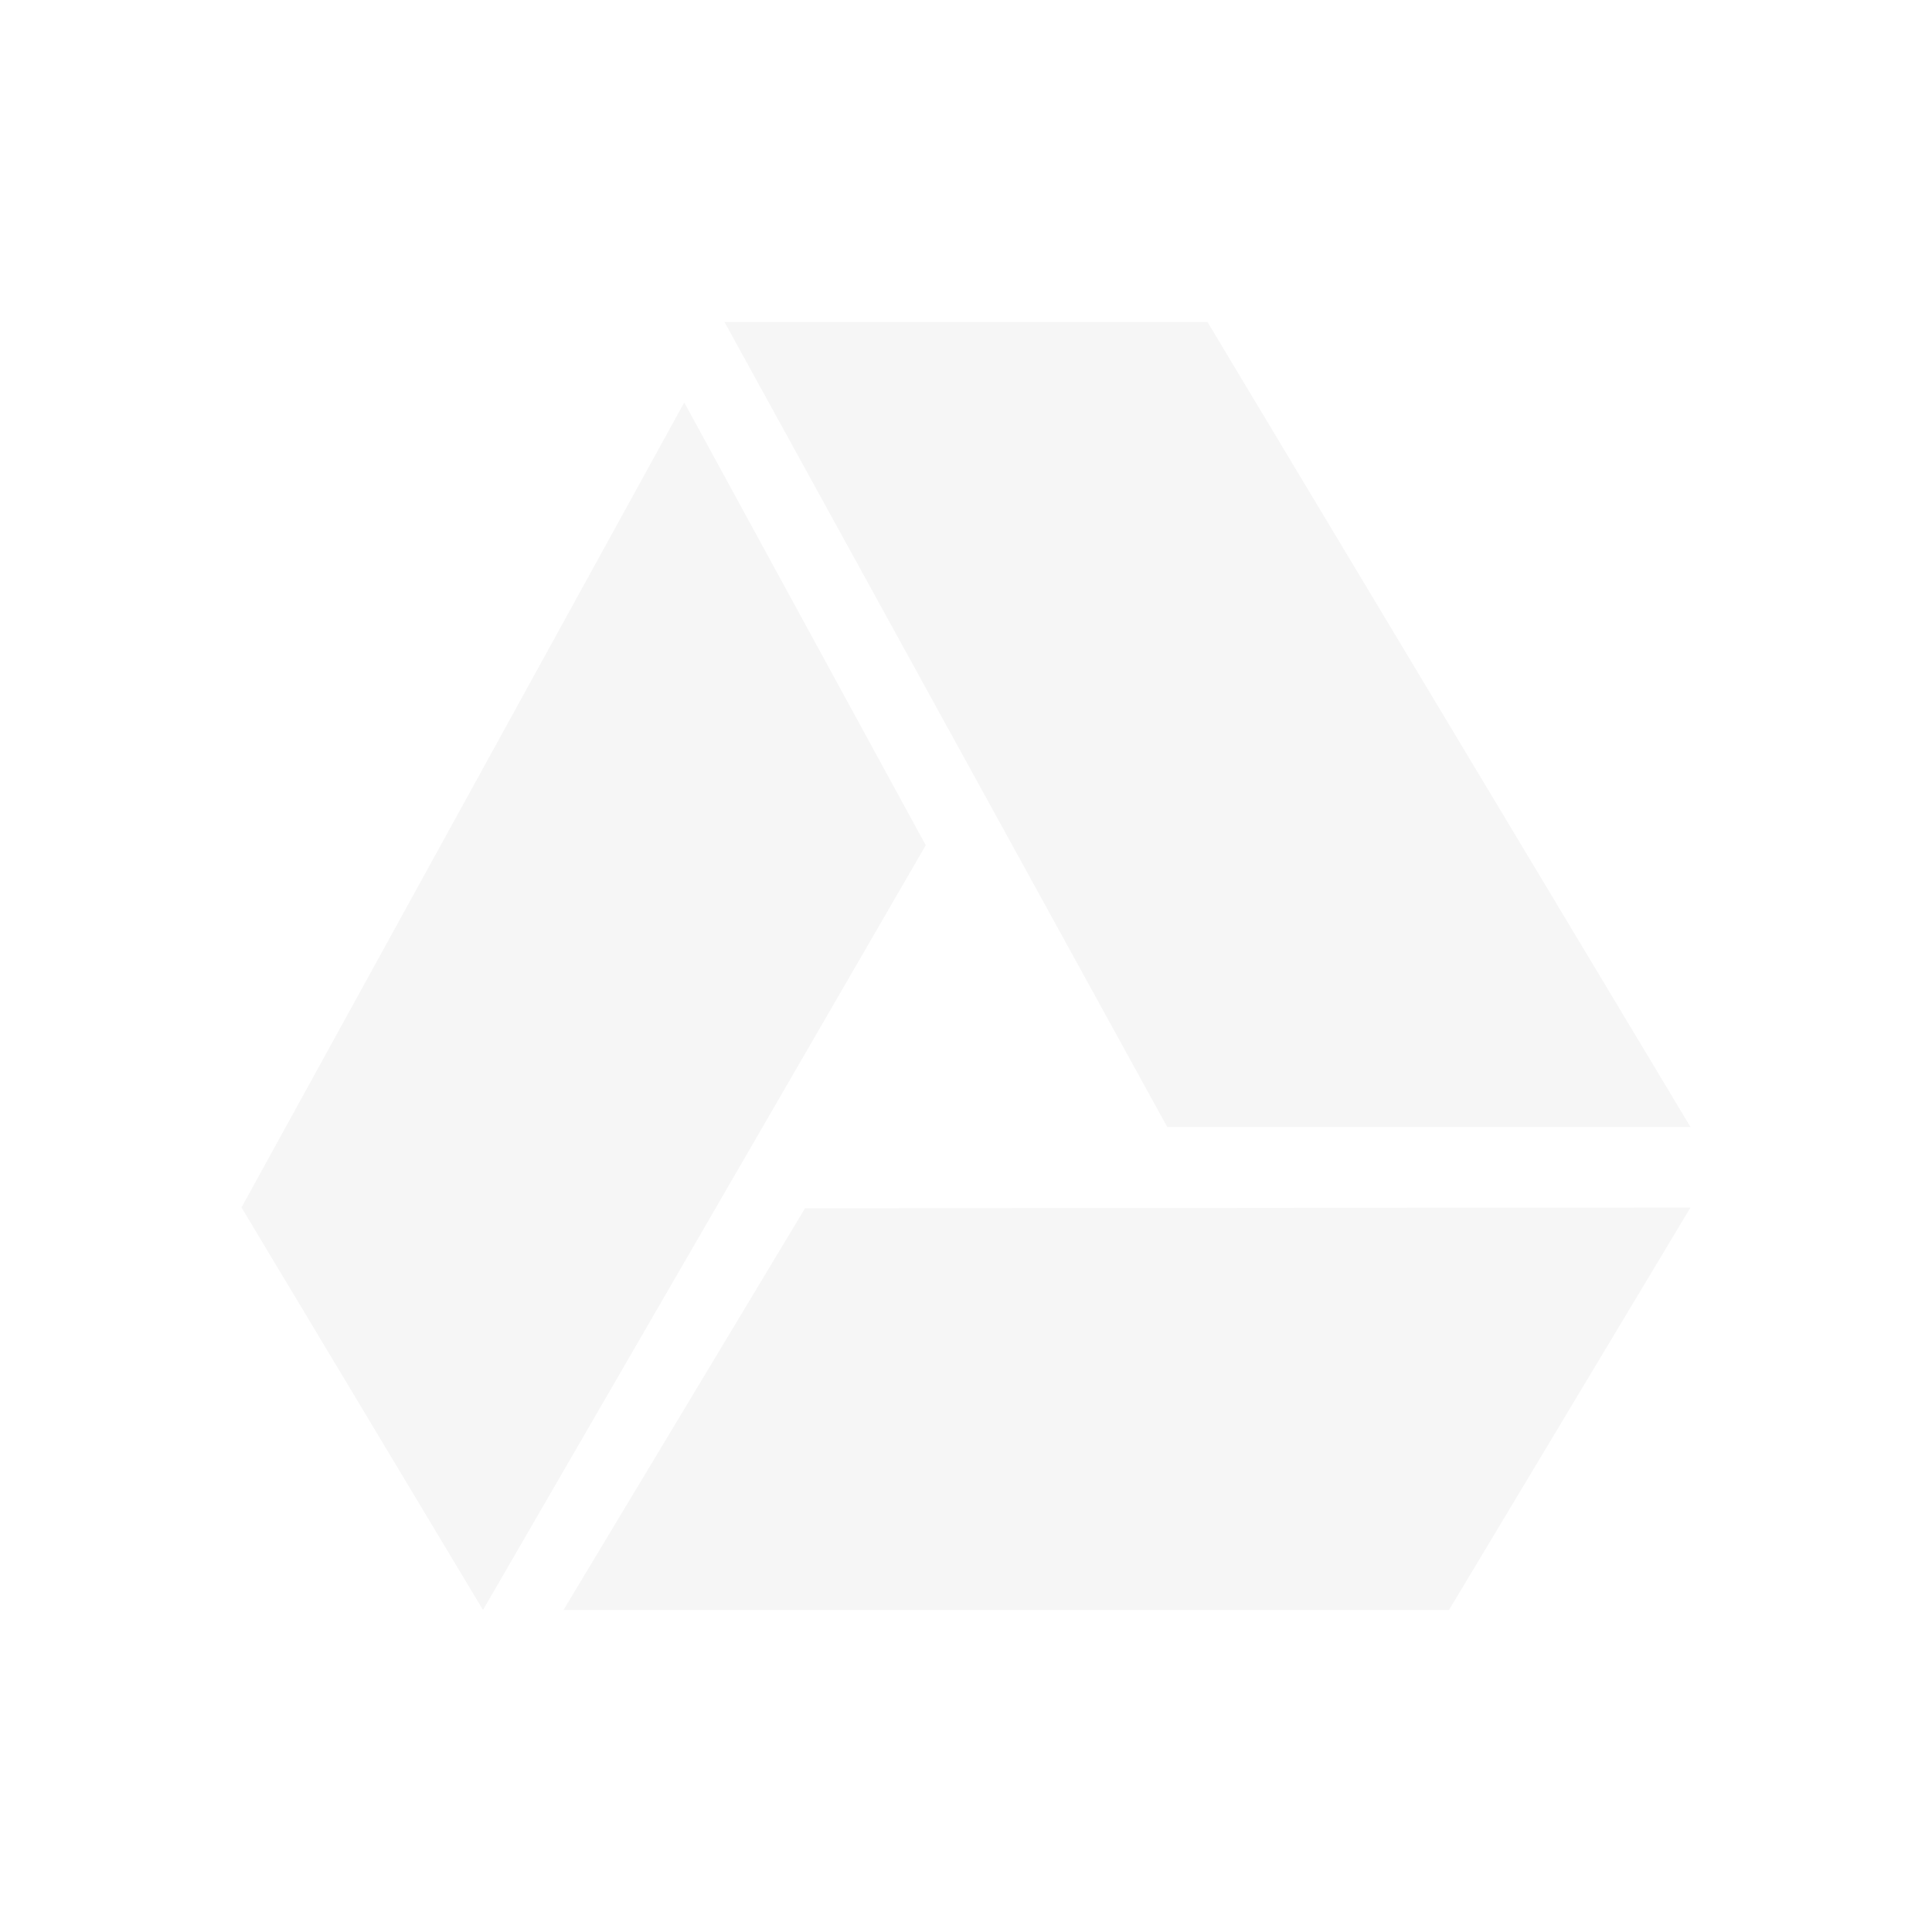 <svg xmlns="http://www.w3.org/2000/svg" width="24" height="24"><defs><style id="current-color-scheme" type="text/css">.ColorScheme-Text{color:#dfdfdf}</style></defs><path opacity=".3" class="ColorScheme-Text" d="M15 4l6 10h-6.5L9 4zM10 15.01L21 15l-3 5H7zM3 15L8.5 5l3 5.5L6 20z" fill="currentColor"/></svg>